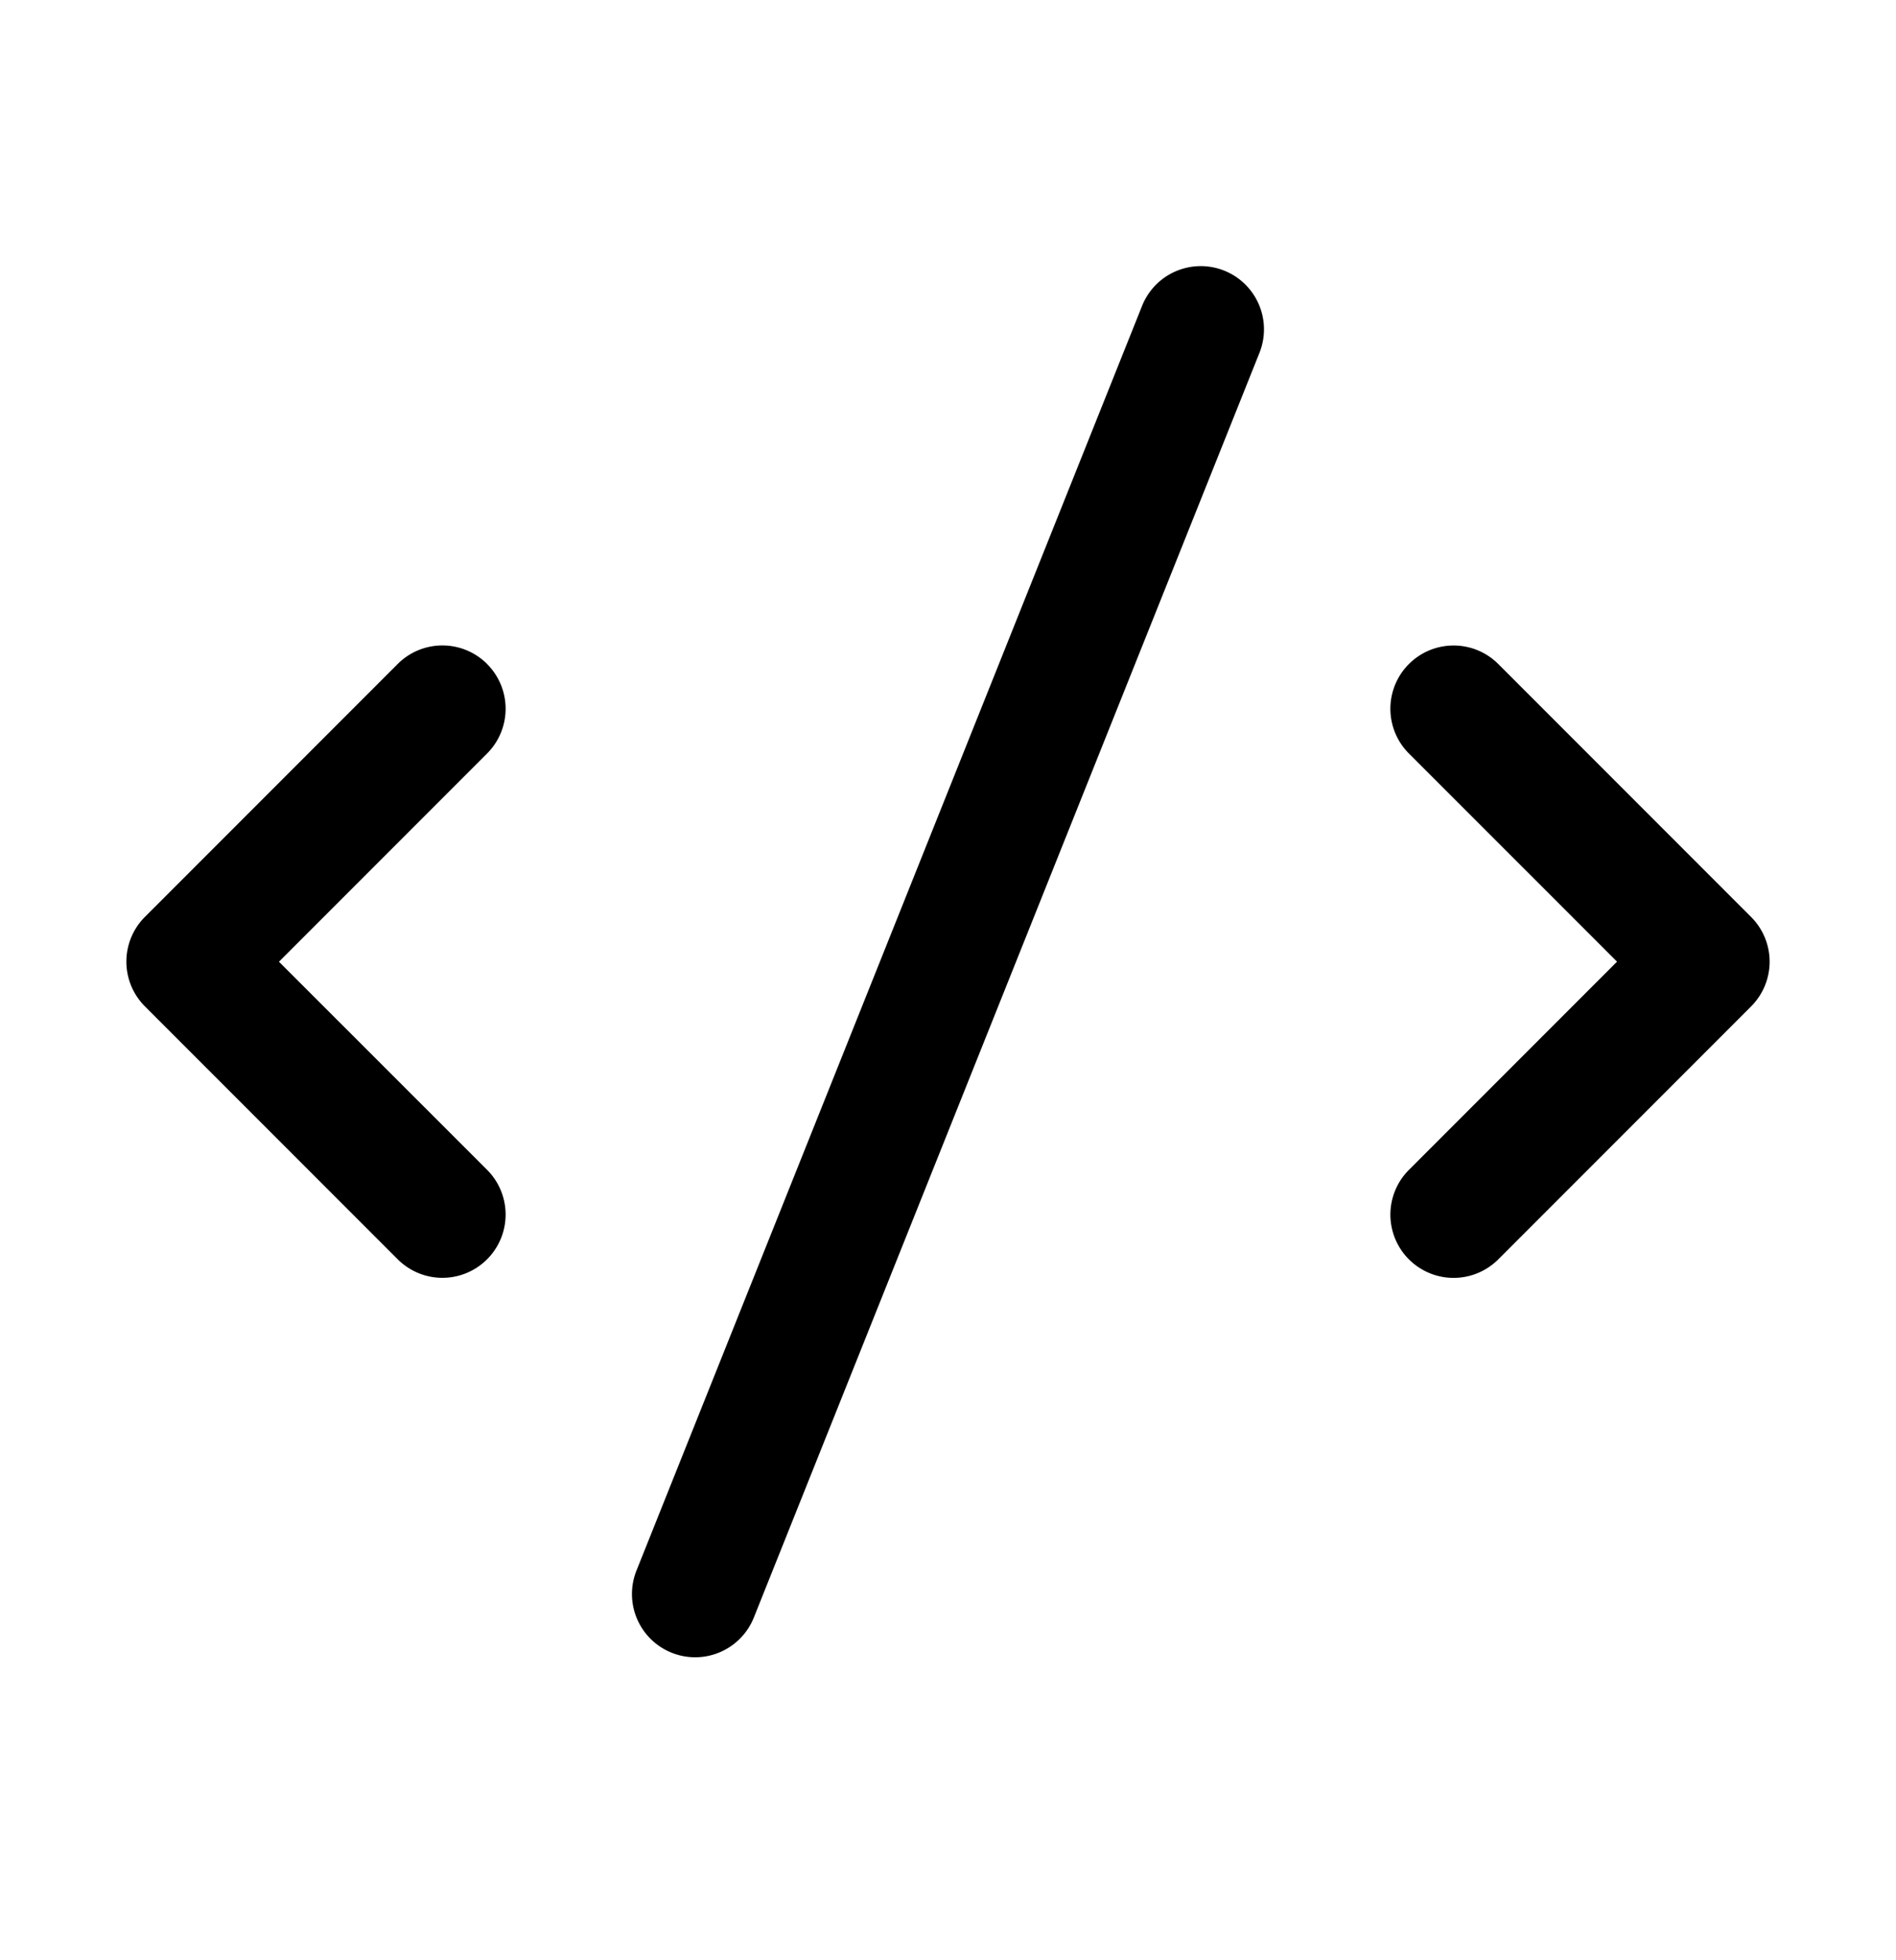 <svg xmlns="http://www.w3.org/2000/svg" width="30" height="31" fill="none"><path fill="#000" d="M19.928 5.58a1 1 0 0 0-1.857-.743l-8 20a1 1 0 0 0 1.857.743l8-20ZM7.707 10.501a1 1 0 0 1 0 1.415l-3.293 3.293L7.707 18.5a1 1 0 1 1-1.414 1.415l-4-4a1 1 0 0 1 0-1.415l4-4a1 1 0 0 1 1.414 0ZM22.293 10.501a1 1 0 0 1 1.414 0l4 4a1 1 0 0 1 0 1.415l-4 4a1 1 0 1 1-1.414-1.415l3.293-3.293-3.293-3.292a1 1 0 0 1 0-1.415Z"/></svg>